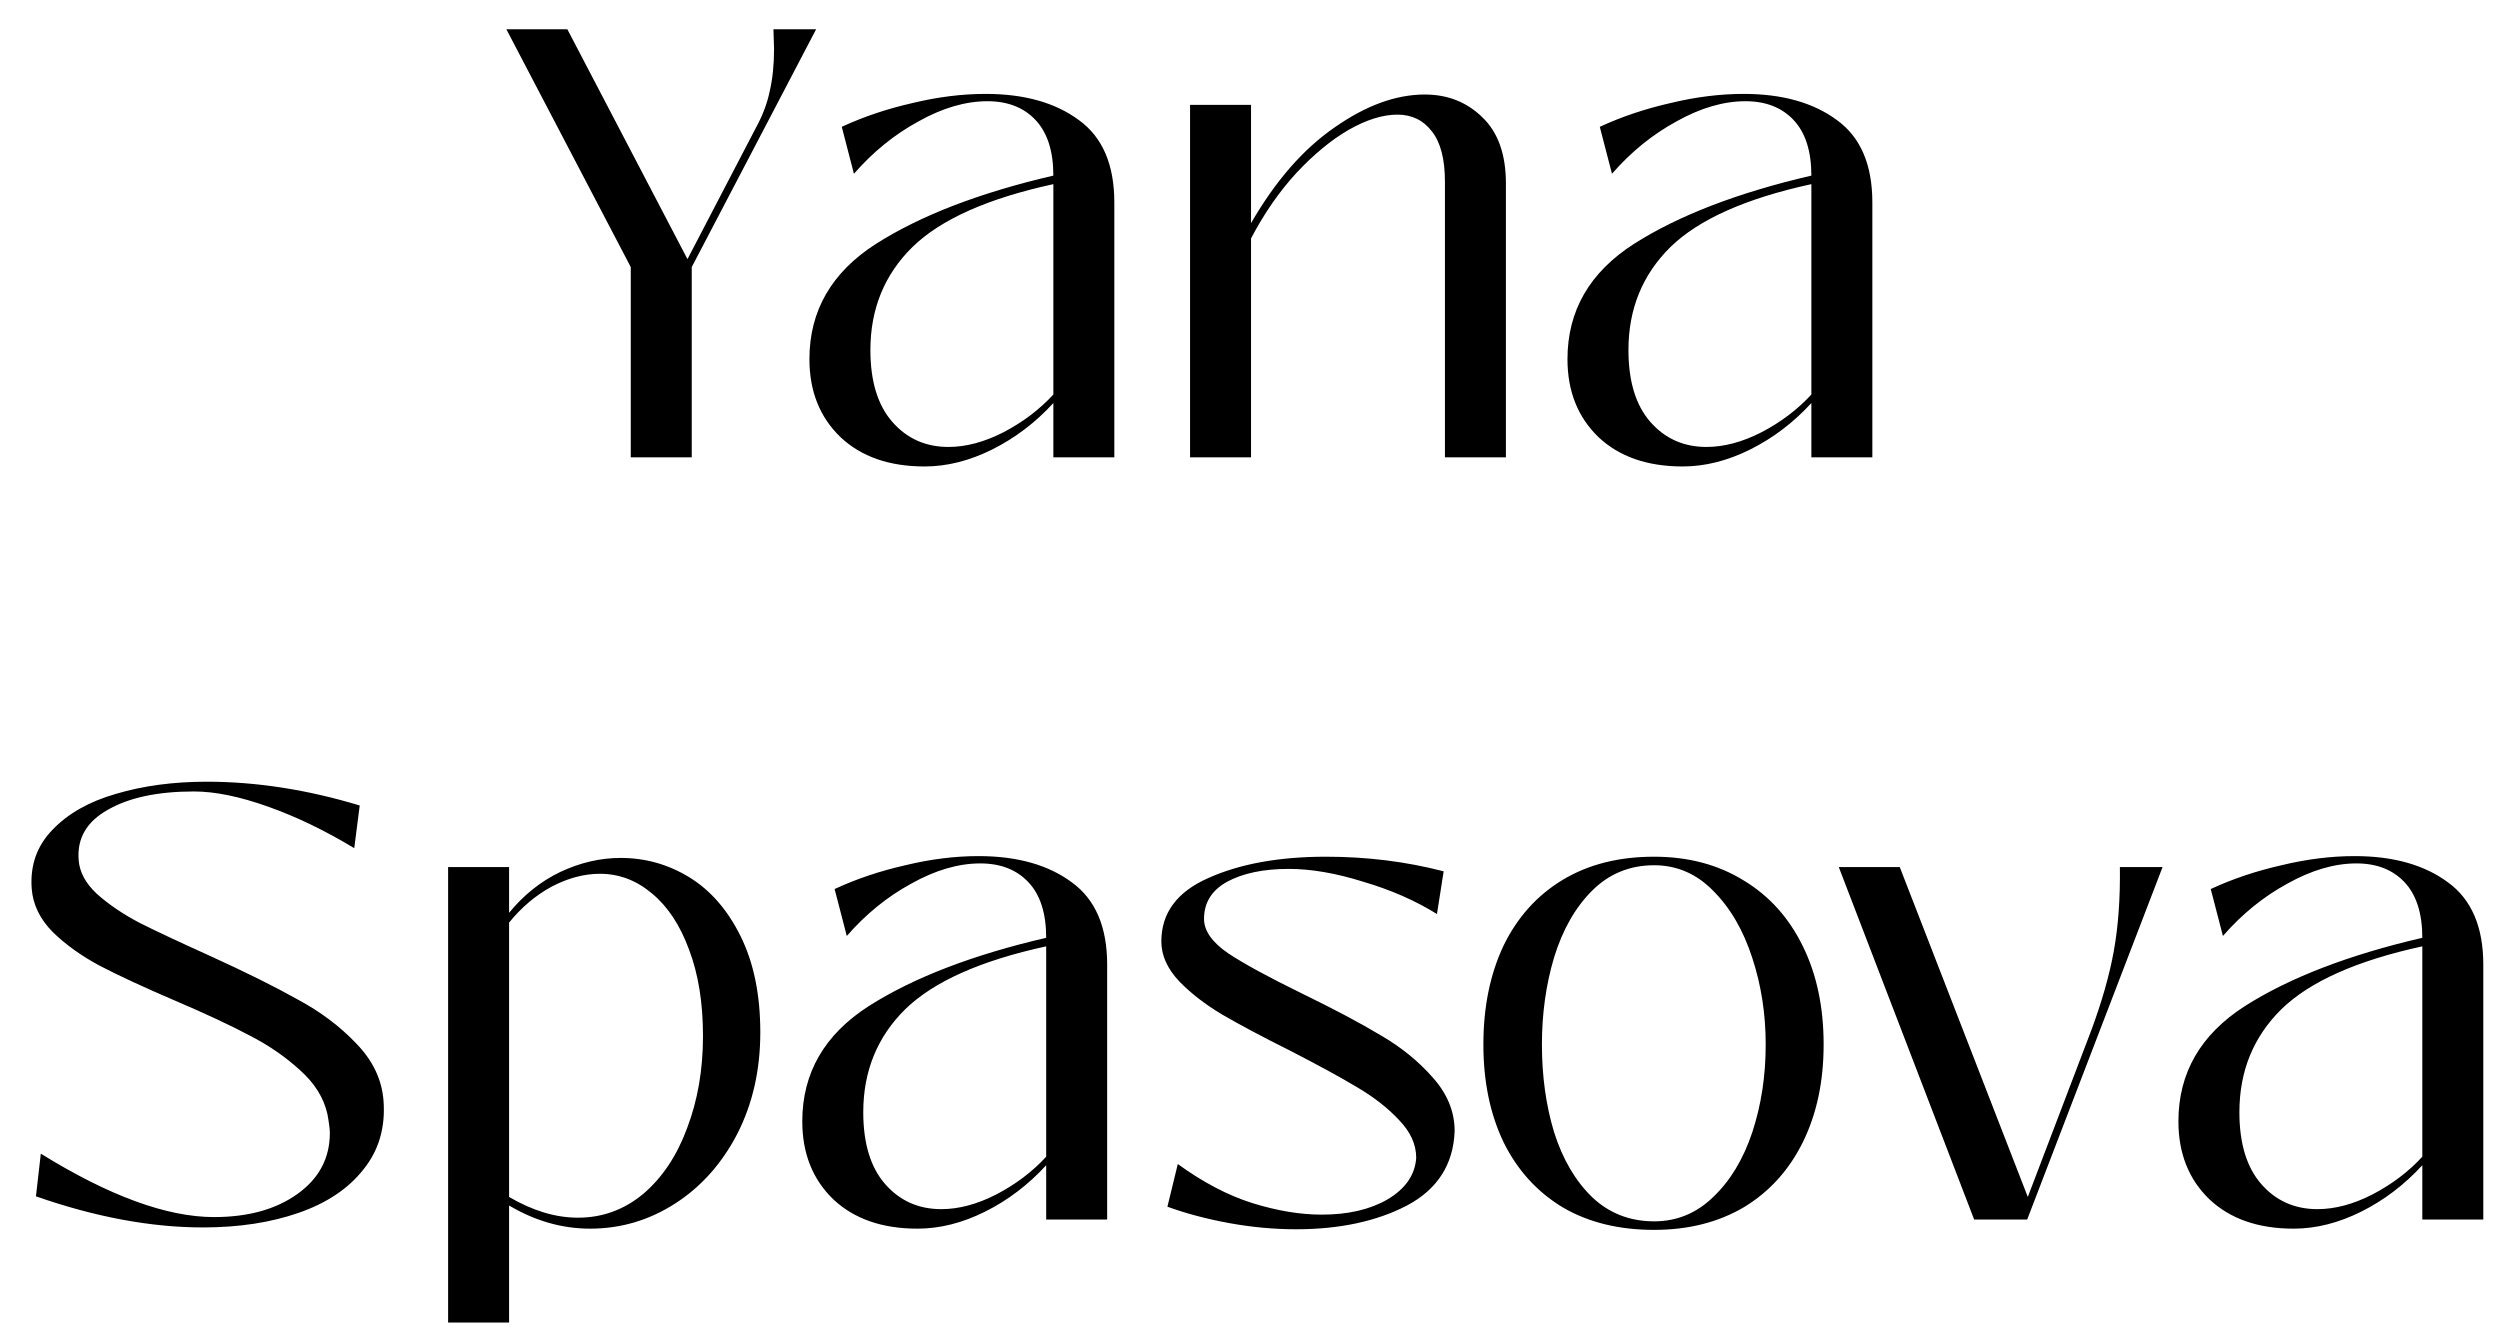 <svg width="82" height="44" viewBox="0 0 82 44" fill="none" xmlns="http://www.w3.org/2000/svg">
<path d="M26.769 0.96L22.689 8.76V15H20.689V8.76L16.609 0.96H18.609L22.549 8.5L24.789 4.2C25.016 3.787 25.169 3.38 25.249 2.98C25.342 2.58 25.389 2.12 25.389 1.6L25.369 0.96H26.769ZM30.329 15.3C29.169 15.3 28.25 14.98 27.57 14.34C26.89 13.687 26.549 12.833 26.549 11.78C26.549 10.193 27.276 8.933 28.73 8C30.196 7.067 32.136 6.32 34.55 5.76C34.55 4.96 34.356 4.353 33.969 3.94C33.583 3.527 33.056 3.32 32.389 3.32C31.669 3.32 30.916 3.54 30.13 3.98C29.343 4.407 28.636 4.98 28.009 5.7L27.61 4.16C28.329 3.827 29.103 3.567 29.93 3.38C30.756 3.18 31.556 3.08 32.33 3.08C33.596 3.08 34.616 3.367 35.389 3.94C36.163 4.5 36.55 5.4 36.55 6.64V15H34.55V13.22C33.963 13.86 33.296 14.367 32.55 14.74C31.803 15.113 31.063 15.3 30.329 15.3ZM31.11 14.66C31.683 14.66 32.283 14.5 32.91 14.18C33.55 13.847 34.096 13.433 34.55 12.94V6.04C32.403 6.507 30.863 7.193 29.93 8.1C29.009 9.007 28.549 10.133 28.549 11.48C28.549 12.507 28.79 13.293 29.27 13.84C29.75 14.387 30.363 14.66 31.11 14.66ZM46.734 3.1C47.48 3.1 48.107 3.347 48.614 3.84C49.134 4.333 49.394 5.06 49.394 6.02V15H47.394V5.96C47.394 5.227 47.254 4.68 46.974 4.32C46.694 3.947 46.314 3.76 45.834 3.76C45.354 3.76 44.82 3.927 44.234 4.26C43.66 4.593 43.087 5.067 42.514 5.68C41.954 6.293 41.46 7.007 41.034 7.82V15H39.034V3.44H41.034V7.32C41.834 5.933 42.747 4.887 43.774 4.18C44.8 3.46 45.787 3.1 46.734 3.1ZM55.193 15.3C54.033 15.3 53.113 14.98 52.433 14.34C51.753 13.687 51.413 12.833 51.413 11.78C51.413 10.193 52.139 8.933 53.593 8C55.059 7.067 56.999 6.32 59.413 5.76C59.413 4.96 59.219 4.353 58.833 3.94C58.446 3.527 57.919 3.32 57.253 3.32C56.533 3.32 55.779 3.54 54.993 3.98C54.206 4.407 53.499 4.98 52.873 5.7L52.473 4.16C53.193 3.827 53.966 3.567 54.793 3.38C55.619 3.18 56.419 3.08 57.193 3.08C58.459 3.08 59.479 3.367 60.253 3.94C61.026 4.5 61.413 5.4 61.413 6.64V15H59.413V13.22C58.826 13.86 58.159 14.367 57.413 14.74C56.666 15.113 55.926 15.3 55.193 15.3ZM55.973 14.66C56.546 14.66 57.146 14.5 57.773 14.18C58.413 13.847 58.959 13.433 59.413 12.94V6.04C57.266 6.507 55.726 7.193 54.793 8.1C53.873 9.007 53.413 10.133 53.413 11.48C53.413 12.507 53.653 13.293 54.133 13.84C54.613 14.387 55.226 14.66 55.973 14.66ZM6.659 40.26C4.953 40.26 3.126 39.92 1.179 39.24L1.339 37.84C3.579 39.227 5.473 39.92 7.019 39.92C8.139 39.92 9.053 39.667 9.759 39.16C10.466 38.653 10.819 37.987 10.819 37.16C10.819 37.04 10.793 36.833 10.739 36.54C10.619 36.007 10.319 35.527 9.839 35.1C9.359 34.66 8.806 34.28 8.179 33.96C7.553 33.627 6.739 33.247 5.739 32.82C4.713 32.38 3.893 32 3.279 31.68C2.679 31.36 2.166 30.993 1.739 30.58C1.313 30.153 1.079 29.673 1.039 29.14C0.986 28.38 1.213 27.74 1.719 27.22C2.226 26.687 2.919 26.293 3.799 26.04C4.693 25.773 5.686 25.64 6.779 25.64C8.406 25.64 10.079 25.9 11.799 26.42L11.619 27.82C10.673 27.247 9.733 26.793 8.799 26.46C7.866 26.127 7.053 25.96 6.359 25.96C5.173 25.96 4.233 26.16 3.539 26.56C2.846 26.947 2.526 27.493 2.579 28.2C2.606 28.6 2.806 28.973 3.179 29.32C3.566 29.667 4.039 29.987 4.599 30.28C5.159 30.56 5.913 30.913 6.859 31.34C8.059 31.887 9.026 32.367 9.759 32.78C10.506 33.18 11.146 33.66 11.679 34.22C12.226 34.78 12.526 35.407 12.579 36.1C12.646 36.98 12.426 37.733 11.919 38.36C11.426 38.987 10.719 39.46 9.799 39.78C8.879 40.1 7.833 40.26 6.659 40.26ZM14.698 43.38V28.44H16.698V29.94C17.178 29.353 17.738 28.907 18.378 28.6C19.031 28.293 19.691 28.14 20.358 28.14C21.171 28.14 21.924 28.353 22.618 28.78C23.311 29.207 23.871 29.853 24.298 30.72C24.724 31.587 24.938 32.633 24.938 33.86C24.938 35.1 24.684 36.213 24.178 37.2C23.671 38.173 22.991 38.933 22.138 39.48C21.284 40.027 20.358 40.3 19.358 40.3C18.438 40.3 17.551 40.047 16.698 39.54V43.38H14.698ZM18.958 39.94C19.758 39.94 20.471 39.68 21.098 39.16C21.724 38.627 22.204 37.907 22.538 37C22.884 36.093 23.058 35.087 23.058 33.98C23.058 32.887 22.904 31.94 22.598 31.14C22.304 30.34 21.898 29.727 21.378 29.3C20.871 28.873 20.304 28.66 19.678 28.66C19.158 28.66 18.631 28.8 18.098 29.08C17.578 29.36 17.111 29.753 16.698 30.26V39.26C17.471 39.713 18.224 39.94 18.958 39.94ZM30.095 40.3C28.935 40.3 28.015 39.98 27.335 39.34C26.655 38.687 26.315 37.833 26.315 36.78C26.315 35.193 27.042 33.933 28.495 33C29.962 32.067 31.902 31.32 34.315 30.76C34.315 29.96 34.122 29.353 33.735 28.94C33.348 28.527 32.822 28.32 32.155 28.32C31.435 28.32 30.682 28.54 29.895 28.98C29.108 29.407 28.402 29.98 27.775 30.7L27.375 29.16C28.095 28.827 28.868 28.567 29.695 28.38C30.522 28.18 31.322 28.08 32.095 28.08C33.362 28.08 34.382 28.367 35.155 28.94C35.928 29.5 36.315 30.4 36.315 31.64V40H34.315V38.22C33.728 38.86 33.062 39.367 32.315 39.74C31.568 40.113 30.828 40.3 30.095 40.3ZM30.875 39.66C31.448 39.66 32.048 39.5 32.675 39.18C33.315 38.847 33.862 38.433 34.315 37.94V31.04C32.168 31.507 30.628 32.193 29.695 33.1C28.775 34.007 28.315 35.133 28.315 36.48C28.315 37.507 28.555 38.293 29.035 38.84C29.515 39.387 30.128 39.66 30.875 39.66ZM42.511 40.32C41.791 40.32 41.065 40.253 40.331 40.12C39.598 39.987 38.918 39.807 38.291 39.58L38.632 38.18C39.458 38.78 40.272 39.207 41.072 39.46C41.885 39.713 42.645 39.84 43.352 39.84C44.218 39.84 44.938 39.673 45.511 39.34C46.098 38.993 46.411 38.54 46.452 37.98C46.452 37.54 46.265 37.127 45.892 36.74C45.518 36.34 45.058 35.98 44.511 35.66C43.978 35.34 43.245 34.94 42.312 34.46C41.405 34.007 40.665 33.613 40.092 33.28C39.532 32.947 39.058 32.58 38.672 32.18C38.285 31.767 38.092 31.333 38.092 30.88C38.092 29.947 38.605 29.253 39.632 28.8C40.672 28.333 41.958 28.1 43.492 28.1C44.838 28.1 46.125 28.26 47.352 28.58L47.132 29.98C46.425 29.54 45.618 29.187 44.712 28.92C43.818 28.64 43.005 28.5 42.272 28.5C41.445 28.5 40.772 28.64 40.252 28.92C39.745 29.2 39.492 29.607 39.492 30.14C39.492 30.527 39.752 30.9 40.272 31.26C40.791 31.607 41.611 32.053 42.731 32.6C43.772 33.107 44.625 33.56 45.291 33.96C45.958 34.347 46.525 34.807 46.992 35.34C47.471 35.873 47.712 36.46 47.712 37.1C47.672 38.193 47.151 39.007 46.151 39.54C45.151 40.06 43.938 40.32 42.511 40.32ZM54.255 40.34C53.095 40.34 52.095 40.093 51.255 39.6C50.415 39.093 49.768 38.38 49.315 37.46C48.875 36.54 48.655 35.473 48.655 34.26C48.655 33.033 48.875 31.953 49.315 31.02C49.768 30.087 50.415 29.367 51.255 28.86C52.095 28.353 53.095 28.1 54.255 28.1C55.375 28.1 56.355 28.36 57.195 28.88C58.035 29.387 58.681 30.107 59.135 31.04C59.588 31.96 59.815 33.033 59.815 34.26C59.815 35.473 59.588 36.54 59.135 37.46C58.681 38.38 58.035 39.093 57.195 39.6C56.355 40.093 55.375 40.34 54.255 40.34ZM54.255 40.06C55.001 40.06 55.648 39.793 56.195 39.26C56.755 38.727 57.181 38.02 57.475 37.14C57.768 36.247 57.915 35.287 57.915 34.26C57.915 33.26 57.768 32.313 57.475 31.42C57.181 30.513 56.755 29.78 56.195 29.22C55.648 28.66 55.001 28.38 54.255 28.38C53.455 28.38 52.775 28.66 52.215 29.22C51.668 29.767 51.255 30.493 50.975 31.4C50.708 32.293 50.575 33.247 50.575 34.26C50.575 35.3 50.708 36.26 50.975 37.14C51.255 38.02 51.668 38.727 52.215 39.26C52.775 39.793 53.455 40.06 54.255 40.06ZM70.932 28.44L66.492 40H64.752L60.312 28.44H62.312L66.512 39.26L68.592 33.8C68.939 32.867 69.186 32 69.332 31.2C69.479 30.387 69.546 29.467 69.532 28.44H70.932ZM75.232 40.3C74.072 40.3 73.152 39.98 72.472 39.34C71.792 38.687 71.452 37.833 71.452 36.78C71.452 35.193 72.178 33.933 73.632 33C75.099 32.067 77.038 31.32 79.452 30.76C79.452 29.96 79.258 29.353 78.872 28.94C78.485 28.527 77.959 28.32 77.292 28.32C76.572 28.32 75.819 28.54 75.032 28.98C74.245 29.407 73.538 29.98 72.912 30.7L72.512 29.16C73.232 28.827 74.005 28.567 74.832 28.38C75.659 28.18 76.459 28.08 77.232 28.08C78.499 28.08 79.519 28.367 80.292 28.94C81.065 29.5 81.452 30.4 81.452 31.64V40H79.452V38.22C78.865 38.86 78.198 39.367 77.452 39.74C76.705 40.113 75.965 40.3 75.232 40.3ZM76.012 39.66C76.585 39.66 77.185 39.5 77.812 39.18C78.452 38.847 78.999 38.433 79.452 37.94V31.04C77.305 31.507 75.765 32.193 74.832 33.1C73.912 34.007 73.452 35.133 73.452 36.48C73.452 37.507 73.692 38.293 74.172 38.84C74.652 39.387 75.265 39.66 76.012 39.66Z" fill="black"/>
</svg>
